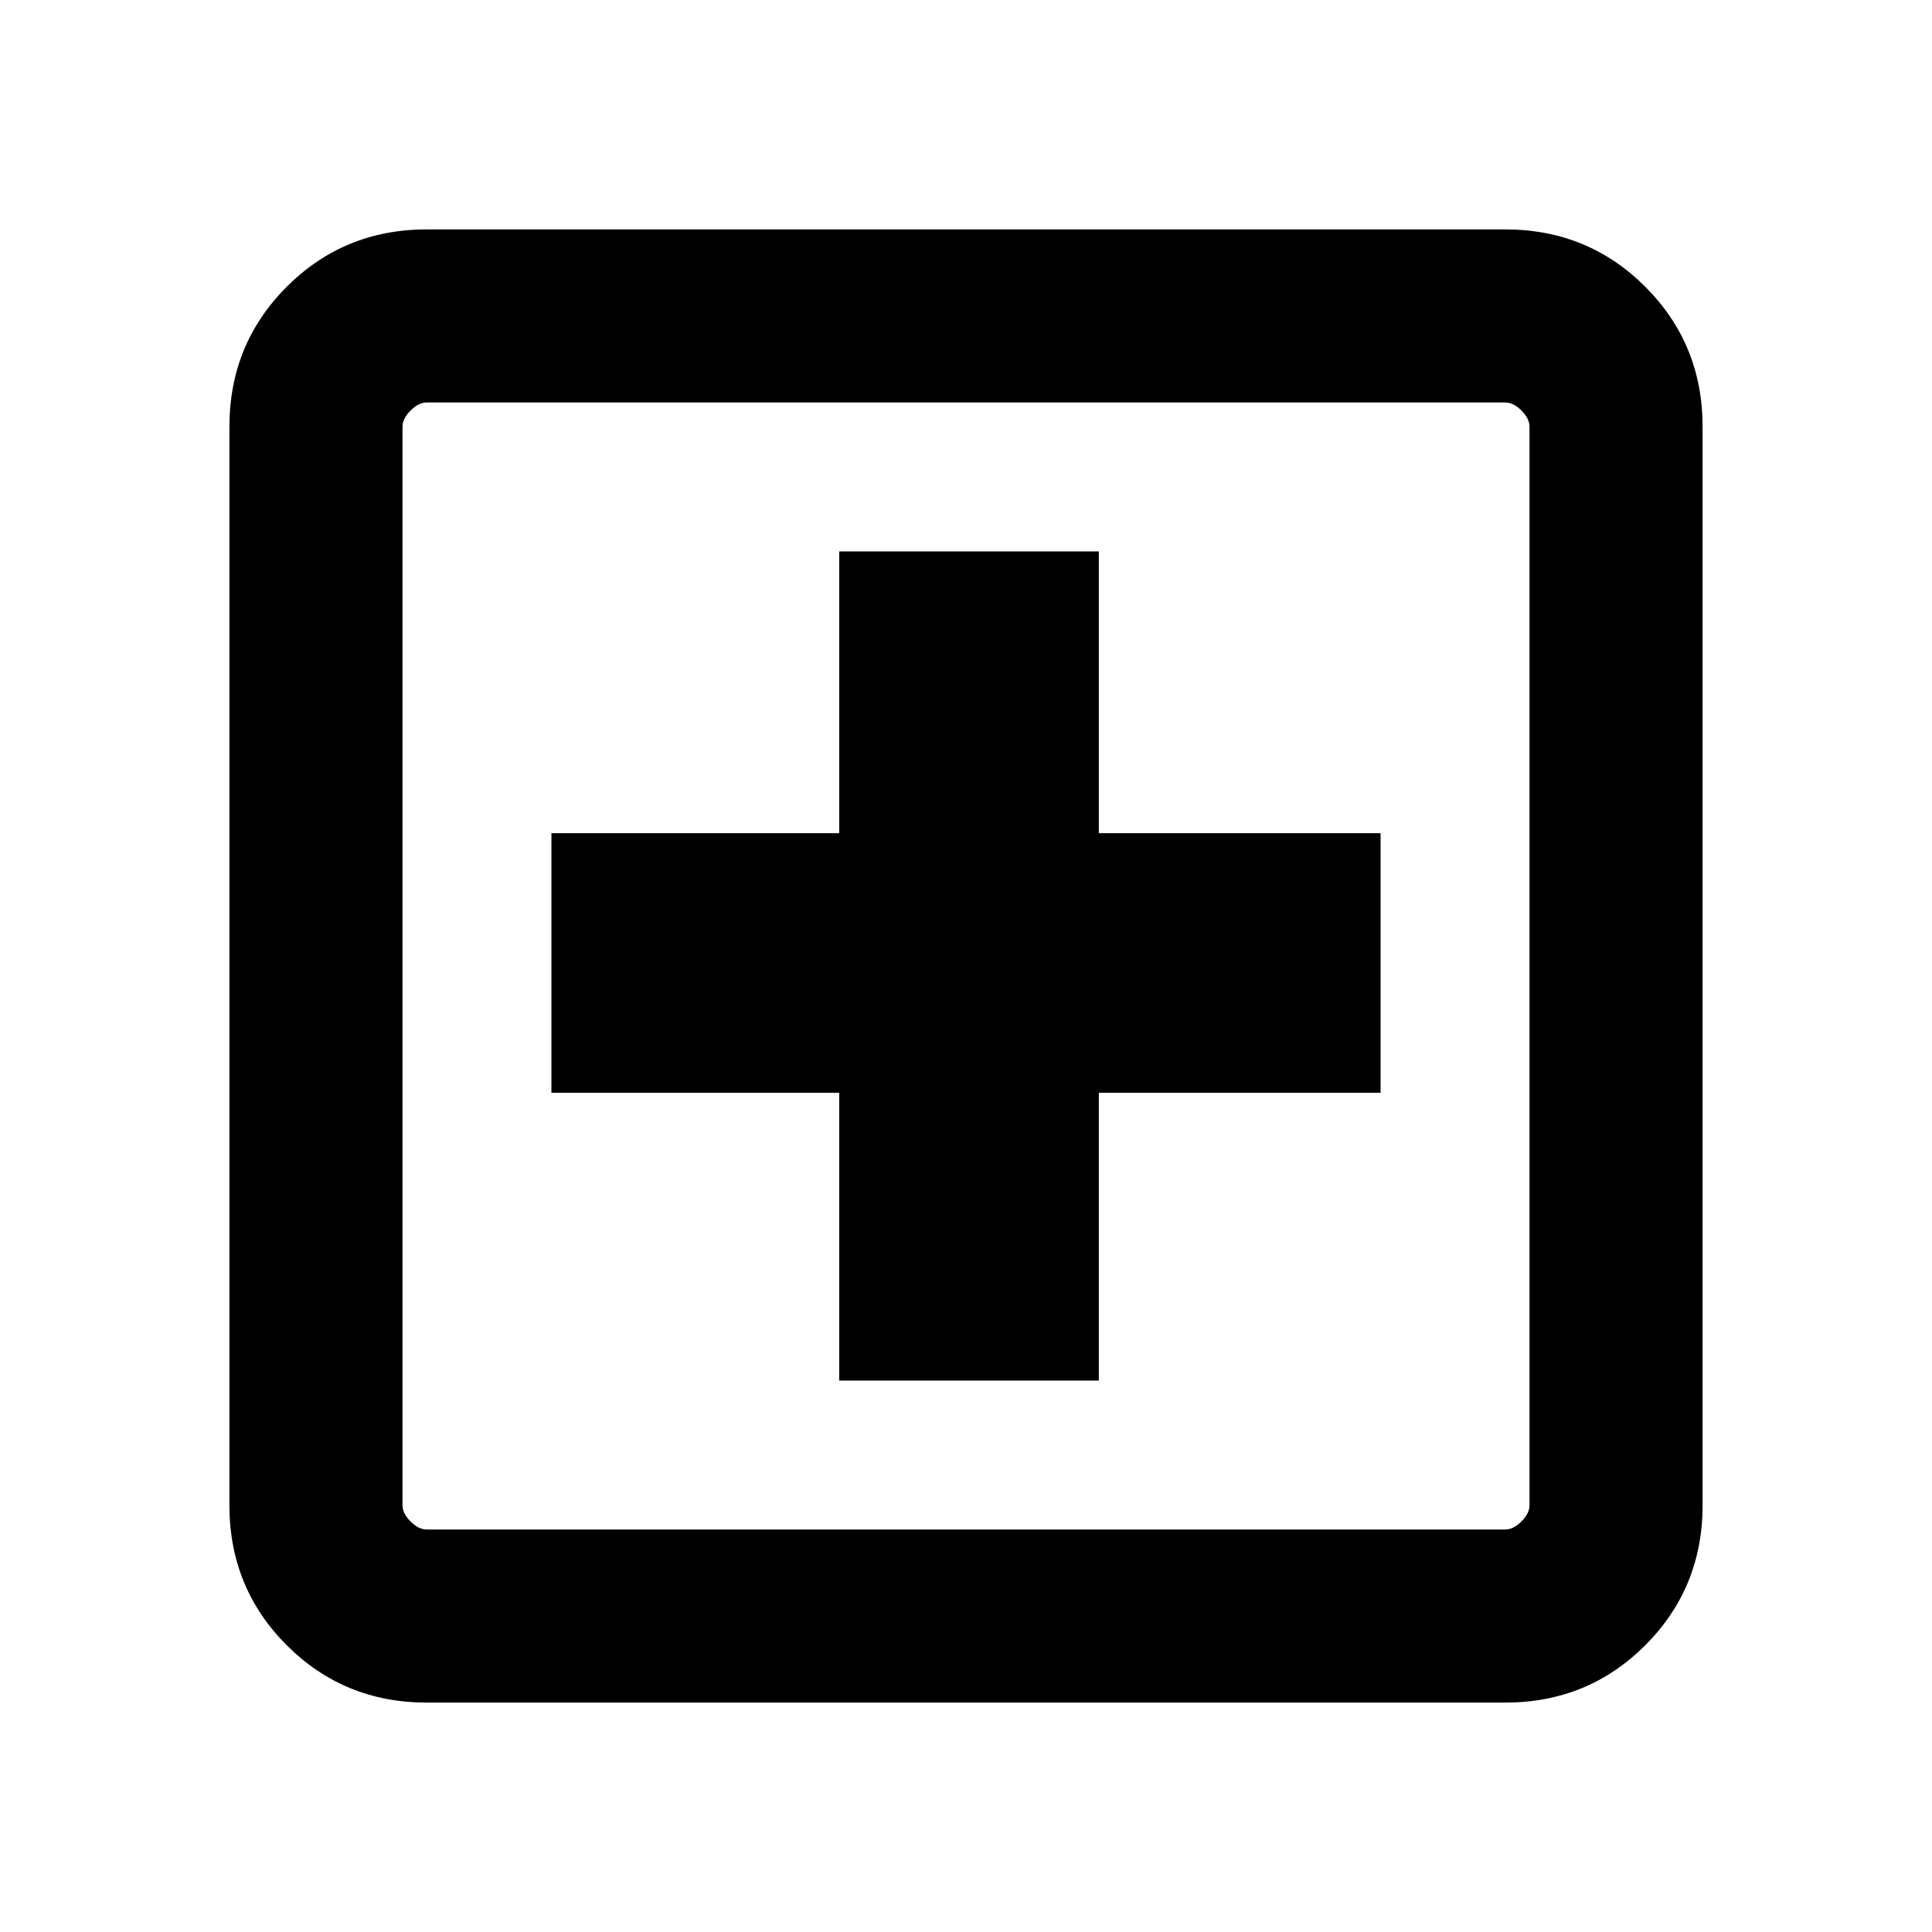 <svg xmlns="http://www.w3.org/2000/svg" height="24" width="24"><path d="M10.425 17.15h3.225v-3.575h3.5V10.35h-3.5v-3.5h-3.225v3.5H6.85v3.225h3.575Zm-5.125 4q-1.025 0-1.738-.712-.712-.713-.712-1.738V5.3q0-1.025.712-1.738.713-.712 1.738-.712h13.4q1.025 0 1.738.712.712.713.712 1.738v13.4q0 1.025-.712 1.738-.713.712-1.738.712Zm0-2.15h13.4q.1 0 .2-.1t.1-.2V5.3q0-.1-.1-.2t-.2-.1H5.3q-.1 0-.2.1t-.1.2v13.4q0 .1.1.2t.2.1ZM5 5v14V5Z"/></svg>
